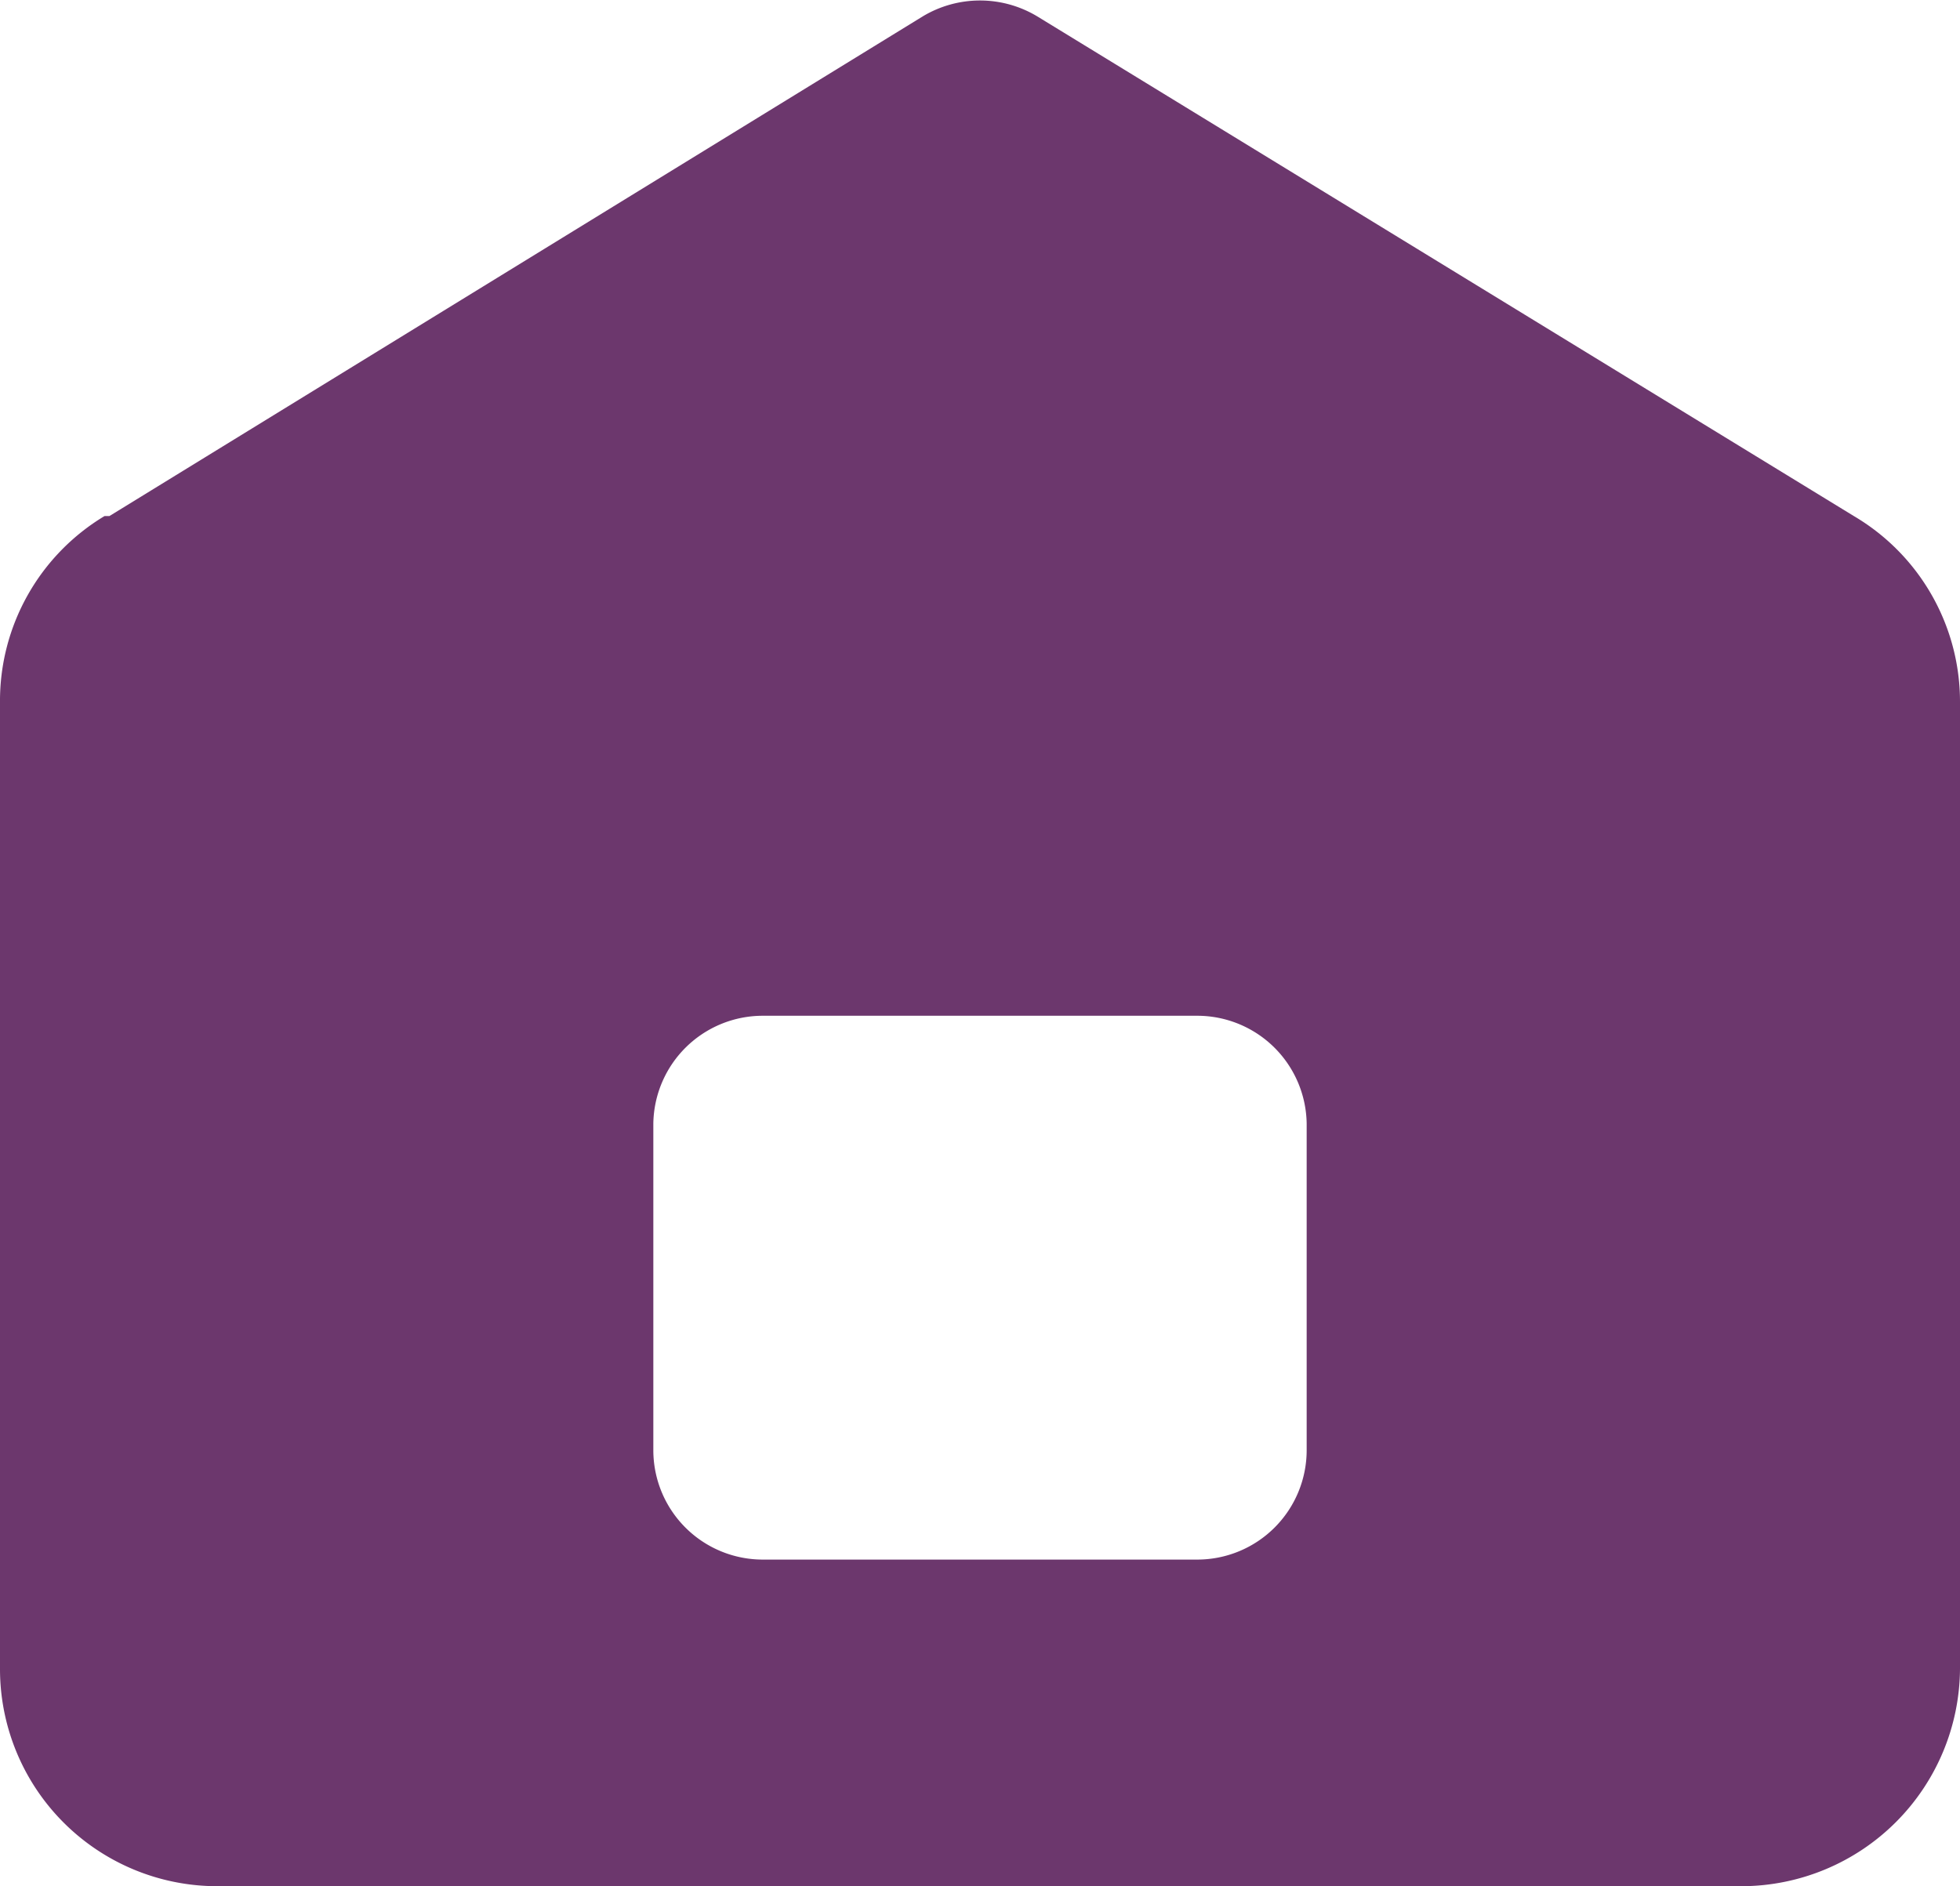<svg id="2c7f38a3-1f83-4c7b-8cc9-3178e7322916" data-name="Слой 1" xmlns="http://www.w3.org/2000/svg" width="12" height="11.55" viewBox="0 0 12 11.55">
  <defs>
    <style>
      .\35 955f7f3-186e-4fe8-99d3-9b51f456aeba {
        fill: #6c376d;
      }
    </style>
  </defs>
  <title>icon-house</title>
  <path id="d80c0dc2-2330-41a9-a783-2a0ffbfced2c" data-name="zopja" class="5955f7f3-186e-4fe8-99d3-9b51f456aeba" d="M4.67,6.22A.67.67,0,0,0,4,6.88v2a.67.67,0,0,0,.67.67H7.33A.67.67,0,0,0,8,8.88v-2a.67.67,0,0,0-.67-.66Zm-4-3.06L5.65.1a.68.68,0,0,1,.7,0l5,3.06A1.32,1.32,0,0,1,12,4.3v5.92a1.34,1.34,0,0,1-1.33,1.33H1.33A1.33,1.33,0,0,1,0,10.22H0V4.3A1.32,1.32,0,0,1,.64,3.16Z"/>
</svg>
